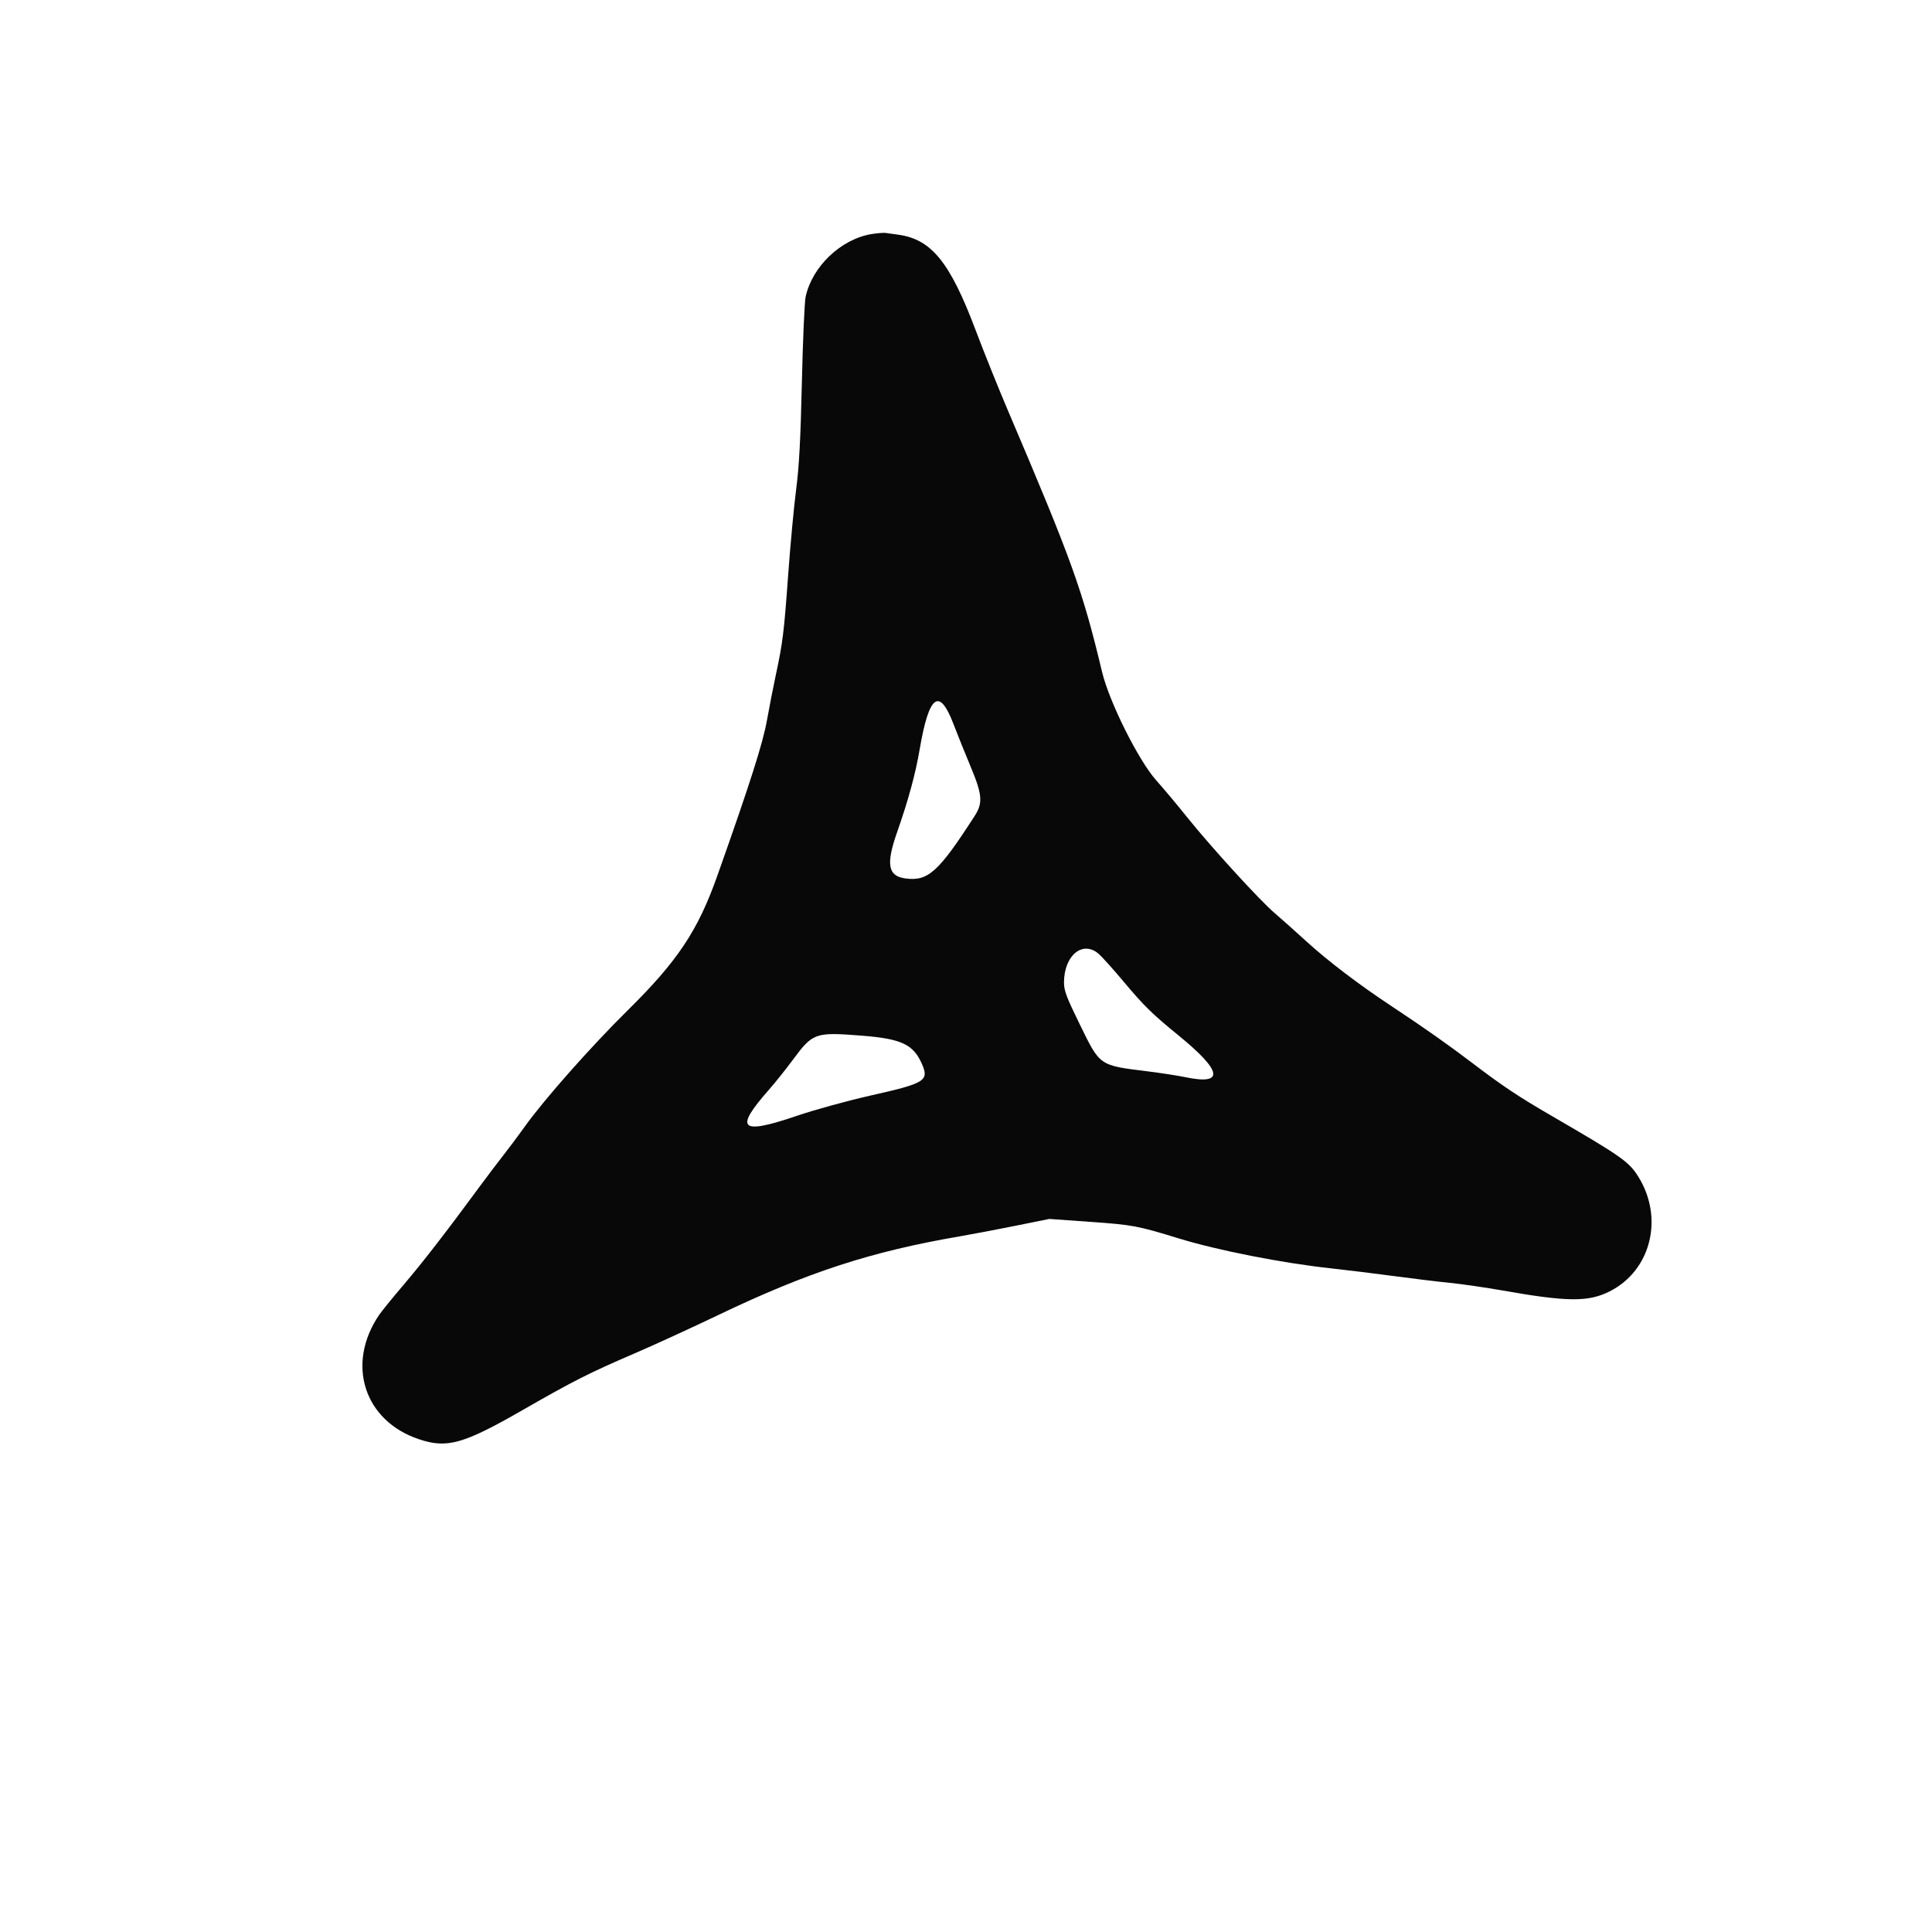 <svg id="svg" version="1.1" xmlns="http://www.w3.org/2000/svg" xmlns:xlink="http://www.w3.org/1999/xlink" width="400" height="400" viewBox="0, 0, 400,400"><g id="svgg"><path id="path0" d="M180.474 48.457 C 174.115 49.485,168.131 55.184,166.789 61.491 C 166.566 62.541,166.219 70.510,166.019 79.200 C 165.745 91.128,165.452 96.566,164.826 101.390 C 164.370 104.905,163.631 112.825,163.184 118.990 C 162.312 131.039,162.066 133.031,160.613 139.800 C 160.094 142.220,159.278 146.393,158.800 149.074 C 157.939 153.905,155.312 162.139,148.512 181.323 C 144.475 192.709,140.304 198.968,129.934 209.200 C 122.385 216.649,112.693 227.595,108.685 233.200 C 107.348 235.070,105.341 237.756,104.227 239.169 C 103.112 240.582,100.850 243.571,99.200 245.813 C 92.240 255.266,87.575 261.293,83.644 265.908 C 81.344 268.608,79.026 271.458,78.493 272.243 C 71.598 282.391,75.348 294.142,86.703 297.967 C 92.552 299.938,95.907 298.997,108.200 291.942 C 118.739 285.892,121.968 284.258,131.400 280.200 C 135.360 278.496,143.190 274.906,148.800 272.221 C 167.245 263.394,180.336 259.128,198.600 255.992 C 201.240 255.539,206.517 254.538,210.326 253.769 L 217.252 252.369 225.726 252.971 C 234.564 253.599,235.496 253.774,244.070 256.407 C 252.131 258.881,265.490 261.507,275.600 262.603 C 278.790 262.948,284.640 263.667,288.600 264.200 C 292.560 264.734,297.780 265.365,300.200 265.604 C 302.620 265.843,307.570 266.563,311.200 267.204 C 324.526 269.556,328.887 269.586,333.289 267.355 C 341.882 263.000,344.552 252.057,339.112 243.484 C 337.207 240.482,335.502 239.294,321.200 231.000 C 314.439 227.079,311.070 224.836,305.000 220.214 C 299.940 216.361,294.932 212.836,288.023 208.263 C 281.224 203.763,274.878 198.928,270.400 194.836 C 268.090 192.725,265.142 190.099,263.850 188.999 C 260.840 186.439,250.546 175.157,245.785 169.200 C 243.762 166.670,240.897 163.250,239.416 161.600 C 235.739 157.502,229.661 145.341,228.167 139.096 C 224.102 122.095,221.914 116.021,208.600 84.800 C 206.677 80.290,203.682 72.832,201.945 68.226 C 196.682 54.275,192.819 49.524,185.975 48.592 C 184.999 48.459,183.840 48.297,183.400 48.232 C 182.960 48.167,181.643 48.268,180.474 48.457 M197.421 149.938 C 198.231 152.062,199.800 155.960,200.907 158.600 C 203.385 164.512,203.534 166.233,201.800 168.923 C 194.294 180.569,192.152 182.501,187.449 181.870 C 183.833 181.386,183.395 178.960,185.725 172.326 C 188.053 165.695,189.540 160.243,190.411 155.134 C 192.343 143.812,194.478 142.229,197.421 149.938 M227.487 197.500 C 228.179 198.105,230.481 200.670,232.604 203.200 C 236.903 208.323,238.475 209.864,244.016 214.388 C 253.096 221.800,253.563 224.717,245.400 223.016 C 243.860 222.695,240.350 222.153,237.600 221.810 C 227.517 220.555,227.796 220.748,223.555 212.083 C 220.780 206.413,220.286 205.101,220.290 203.402 C 220.303 197.786,224.180 194.606,227.487 197.500 M178.420 214.422 C 186.598 215.063,189.070 216.216,190.848 220.220 C 192.413 223.747,191.581 224.272,180.470 226.766 C 175.632 227.853,168.777 229.732,165.152 230.966 C 153.212 235.032,151.929 233.872,159.215 225.600 C 160.474 224.170,162.704 221.380,164.170 219.400 C 168.296 213.826,168.758 213.664,178.420 214.422 " stroke="none" fill="#080808" fill-rule="evenodd"></path></g></svg>